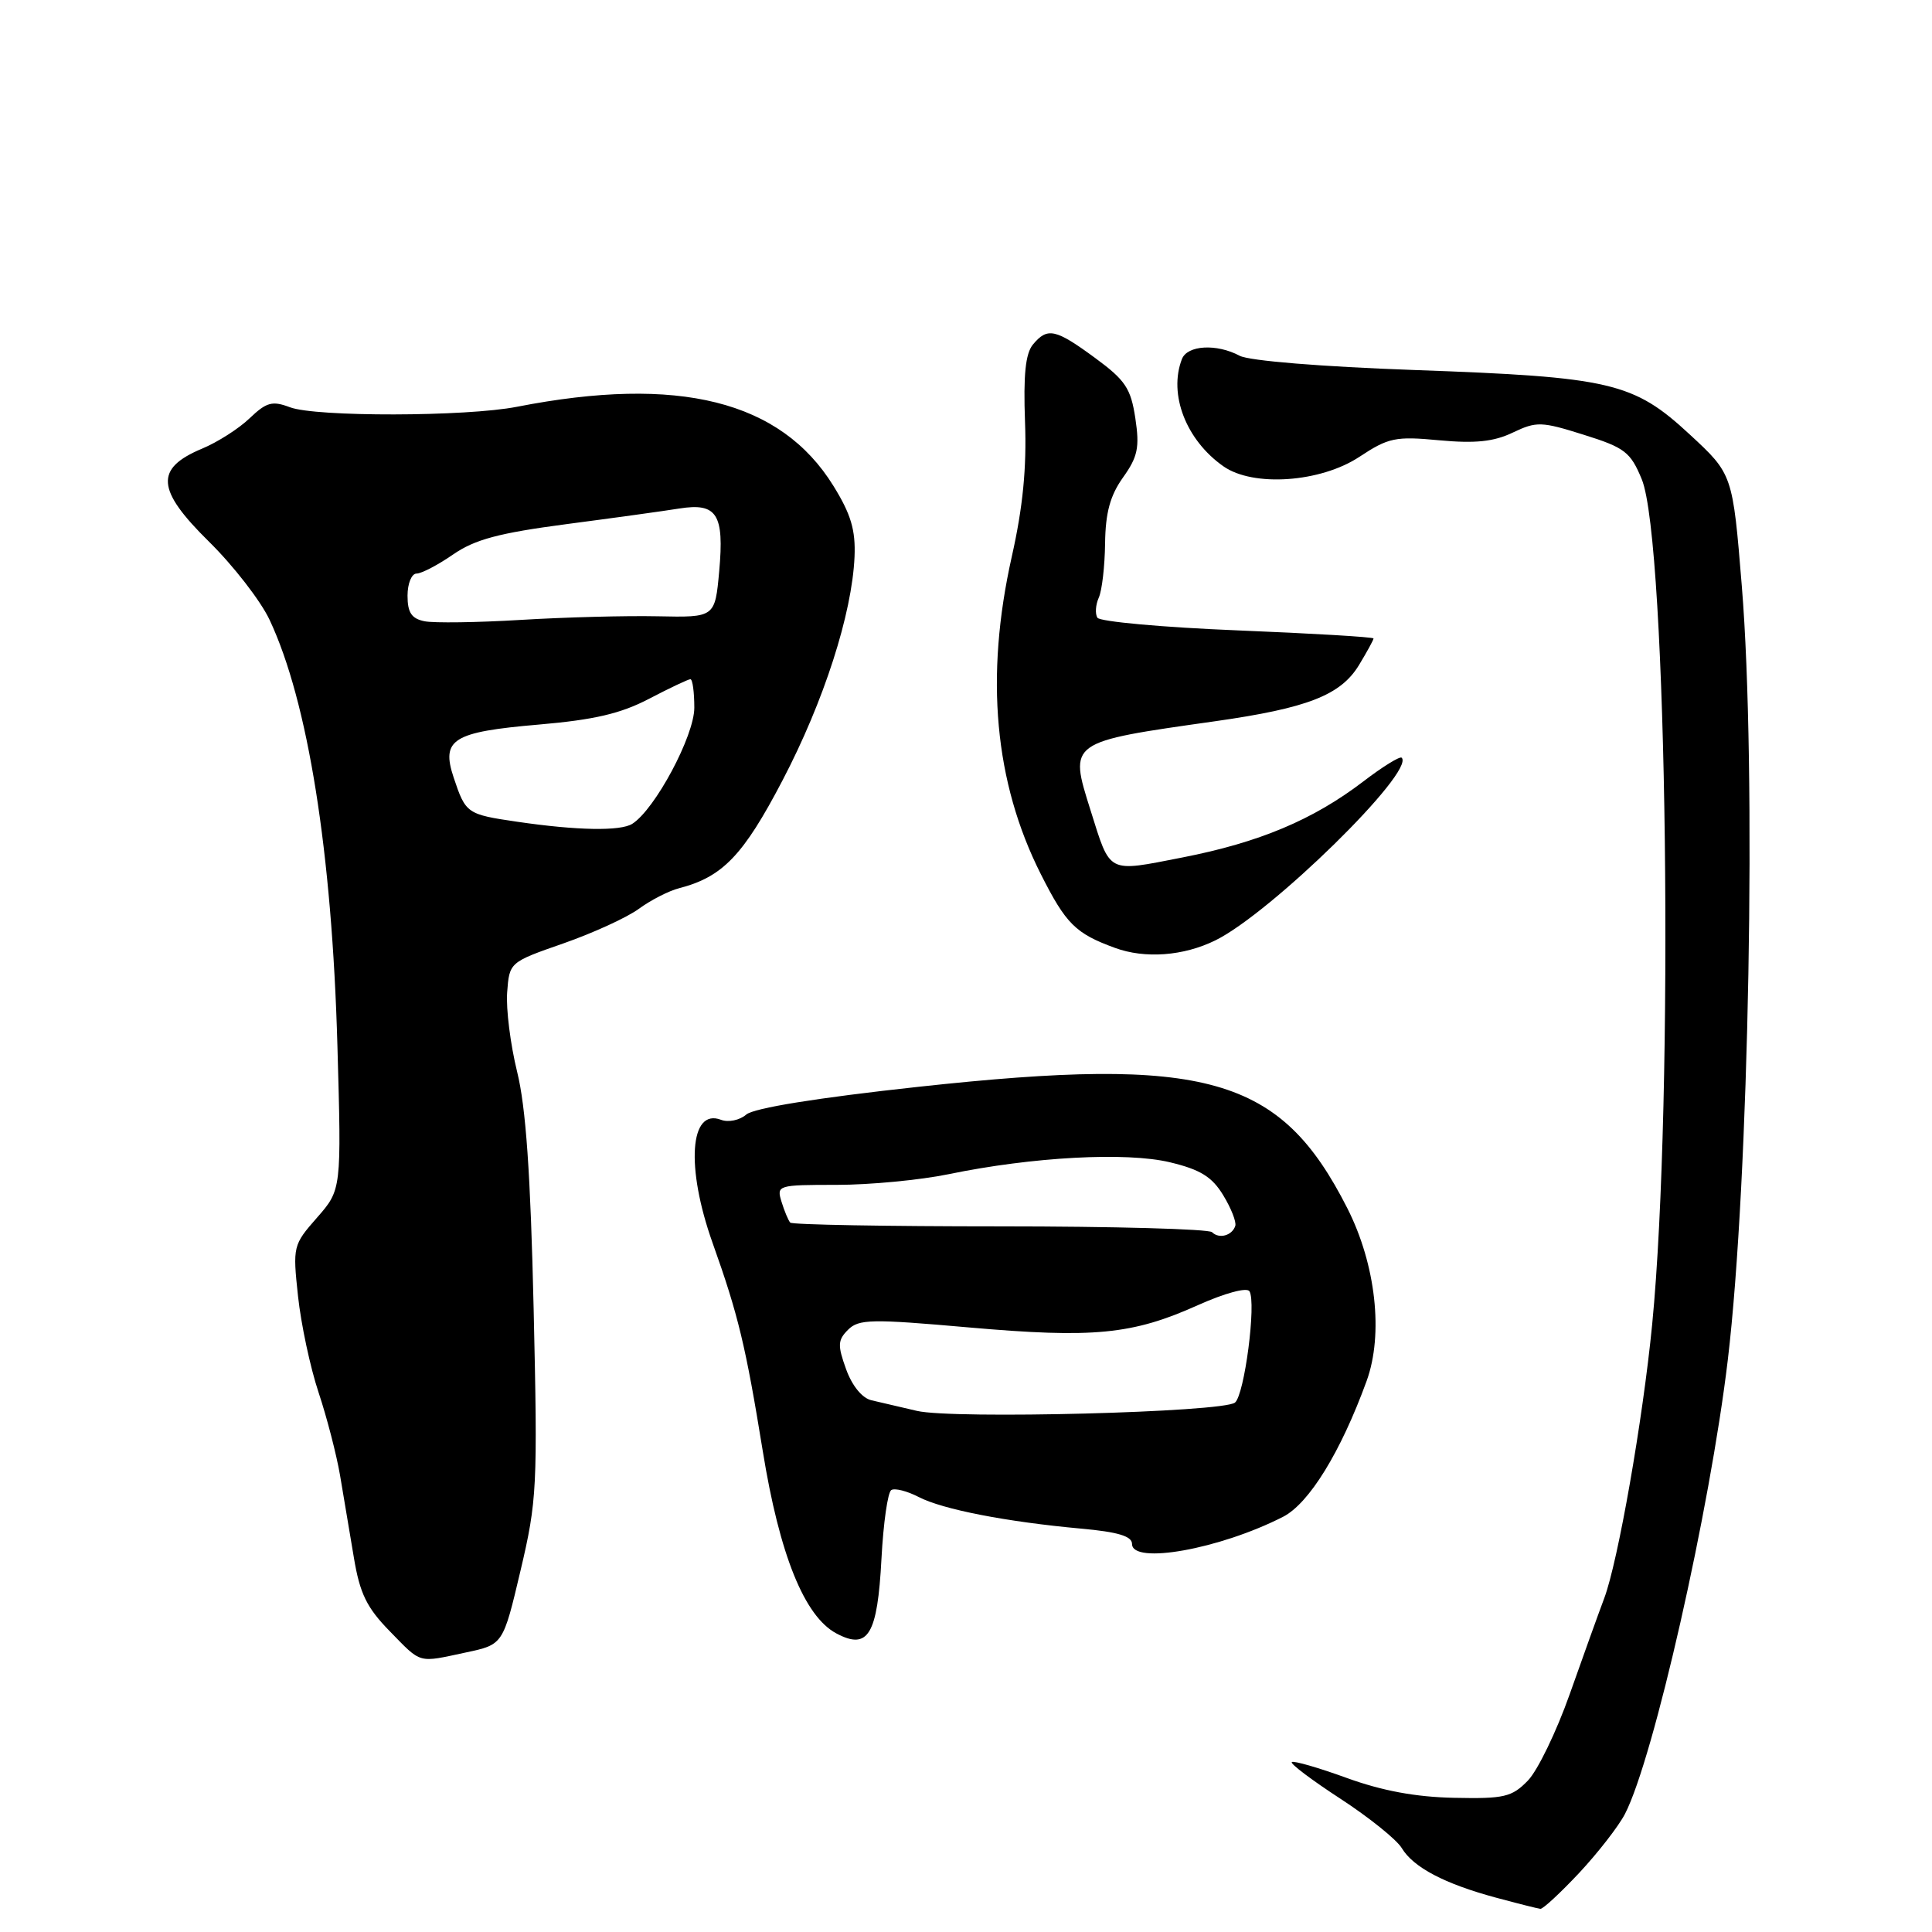 <?xml version="1.0" encoding="UTF-8" standalone="no"?>
<!DOCTYPE svg PUBLIC "-//W3C//DTD SVG 1.1//EN" "http://www.w3.org/Graphics/SVG/1.1/DTD/svg11.dtd" >
<svg xmlns="http://www.w3.org/2000/svg" xmlns:xlink="http://www.w3.org/1999/xlink" version="1.1" viewBox="0 0 256 256">
 <g >
 <path fill="currentColor"
d=" M 209.26 248.16 C 211.75 245.49 214.48 241.98 215.32 240.35 C 219.11 233.01 226.57 200.08 228.94 180.22 C 231.77 156.48 232.77 101.69 230.80 77.67 C 229.59 62.83 229.59 62.83 223.89 57.56 C 216.43 50.65 213.45 49.96 187.44 49.03 C 175.10 48.59 165.51 47.81 164.26 47.14 C 161.21 45.51 157.32 45.73 156.61 47.58 C 154.81 52.25 157.16 58.32 162.11 61.79 C 166.05 64.56 174.99 63.93 180.13 60.53 C 183.98 57.99 184.90 57.79 190.71 58.34 C 195.47 58.78 197.93 58.53 200.45 57.32 C 203.60 55.82 204.24 55.84 209.86 57.61 C 215.29 59.31 216.05 59.89 217.54 63.50 C 220.93 71.70 221.84 145.62 218.92 175.50 C 217.68 188.16 214.40 206.91 212.57 211.77 C 211.80 213.82 209.74 219.55 207.99 224.50 C 206.24 229.45 203.75 234.60 202.45 235.94 C 200.33 238.12 199.32 238.36 192.68 238.22 C 187.61 238.12 183.13 237.29 178.43 235.58 C 174.66 234.21 171.39 233.27 171.17 233.49 C 170.95 233.71 173.86 235.90 177.64 238.36 C 181.41 240.82 185.06 243.75 185.74 244.88 C 187.28 247.44 191.41 249.61 198.23 251.45 C 201.13 252.23 203.78 252.90 204.11 252.93 C 204.45 252.97 206.76 250.82 209.26 248.16 Z  M 61.78 218.95 C 66.66 217.91 66.66 217.91 68.97 208.12 C 71.16 198.84 71.25 197.06 70.71 173.42 C 70.30 155.49 69.68 146.68 68.52 142.01 C 67.64 138.43 67.04 133.71 67.20 131.51 C 67.50 127.50 67.50 127.50 74.67 125.00 C 78.61 123.62 83.11 121.56 84.67 120.41 C 86.23 119.27 88.62 118.04 90.00 117.69 C 95.75 116.20 98.49 113.35 103.68 103.42 C 109.17 92.93 112.90 81.34 113.23 73.78 C 113.38 70.24 112.76 68.14 110.43 64.38 C 103.45 53.09 89.92 49.71 68.50 53.90 C 61.79 55.22 41.80 55.26 38.41 53.96 C 36.08 53.08 35.31 53.29 33.09 55.41 C 31.67 56.78 28.82 58.60 26.77 59.45 C 20.49 62.08 20.70 64.89 27.69 71.77 C 30.93 74.96 34.54 79.62 35.72 82.13 C 40.81 92.95 43.99 112.93 44.71 138.57 C 45.25 157.64 45.25 157.64 42.01 161.34 C 38.83 164.96 38.78 165.15 39.49 171.76 C 39.89 175.47 41.11 181.20 42.21 184.50 C 43.31 187.80 44.59 192.75 45.06 195.50 C 45.53 198.25 46.35 203.15 46.89 206.39 C 47.68 211.15 48.59 213.02 51.64 216.14 C 55.91 220.51 55.29 220.34 61.78 218.95 Z  M 116.80 206.52 C 117.05 201.81 117.63 197.73 118.10 197.44 C 118.56 197.15 120.20 197.57 121.73 198.36 C 124.91 200.01 133.37 201.65 143.25 202.55 C 148.13 202.99 150.00 203.55 150.00 204.58 C 150.00 207.35 161.61 205.27 170.00 200.99 C 173.45 199.23 177.64 192.44 181.08 183.00 C 183.34 176.79 182.31 167.56 178.53 160.10 C 169.65 142.60 159.92 139.85 121.68 144.01 C 108.25 145.47 99.91 146.82 98.89 147.68 C 98.01 148.44 96.51 148.75 95.54 148.38 C 91.39 146.79 90.85 154.66 94.42 164.69 C 97.83 174.25 98.81 178.35 101.07 192.27 C 103.29 206.01 106.59 214.19 110.83 216.44 C 115.04 218.68 116.27 216.63 116.80 206.52 Z  M 161.03 124.61 C 168.38 121.01 187.55 102.22 185.73 100.40 C 185.50 100.17 183.20 101.59 180.63 103.56 C 173.97 108.64 166.85 111.63 156.67 113.62 C 146.62 115.58 147.18 115.87 144.50 107.36 C 141.63 98.24 141.51 98.33 161.00 95.57 C 173.25 93.83 177.64 92.12 180.07 88.13 C 181.13 86.38 182.00 84.79 182.00 84.60 C 182.00 84.41 173.90 83.93 164.00 83.53 C 154.10 83.13 145.73 82.37 145.41 81.85 C 145.09 81.33 145.17 80.14 145.59 79.20 C 146.02 78.27 146.39 75.03 146.43 72.00 C 146.48 67.93 147.10 65.66 148.81 63.26 C 150.76 60.53 151.02 59.29 150.44 55.43 C 149.84 51.46 149.12 50.38 145.12 47.44 C 139.85 43.57 138.79 43.34 136.87 45.65 C 135.88 46.85 135.59 49.69 135.82 55.90 C 136.05 61.98 135.54 67.21 134.07 73.74 C 130.49 89.69 131.77 103.65 137.91 115.82 C 141.25 122.44 142.51 123.69 147.74 125.60 C 151.72 127.06 156.82 126.68 161.03 124.61 Z  M 68.56 108.89 C 61.87 107.91 61.71 107.81 60.12 103.05 C 58.42 97.96 59.97 96.99 71.39 96.01 C 78.72 95.38 82.25 94.56 86.01 92.59 C 88.73 91.17 91.20 90.00 91.48 90.00 C 91.77 90.00 92.00 91.70 92.00 93.78 C 92.00 97.51 86.79 107.25 83.78 109.16 C 82.22 110.15 76.49 110.05 68.56 108.89 Z  M 56.25 82.32 C 54.53 81.97 54.00 81.17 54.00 78.93 C 54.00 77.32 54.54 76.00 55.20 76.00 C 55.85 76.00 58.03 74.86 60.04 73.47 C 62.92 71.48 66.10 70.63 75.06 69.45 C 81.32 68.63 88.05 67.70 90.02 67.38 C 95.00 66.59 95.98 68.13 95.30 75.67 C 94.74 81.82 94.74 81.82 87.12 81.66 C 82.93 81.57 74.78 81.79 69.00 82.14 C 63.22 82.49 57.49 82.57 56.25 82.32 Z  M 121.50 186.95 C 119.30 186.43 116.58 185.80 115.46 185.54 C 114.24 185.26 112.90 183.62 112.11 181.42 C 110.97 178.26 111.00 177.57 112.37 176.20 C 113.79 174.78 115.46 174.75 128.36 175.89 C 144.90 177.34 150.04 176.85 158.73 172.94 C 162.33 171.33 165.22 170.55 165.56 171.10 C 166.49 172.61 164.90 184.84 163.64 185.85 C 162.02 187.14 126.31 188.07 121.50 186.95 Z  M 160.60 163.27 C 160.17 162.85 147.53 162.50 132.50 162.50 C 117.48 162.50 104.97 162.28 104.71 162.00 C 104.46 161.72 103.94 160.49 103.56 159.25 C 102.88 157.05 103.03 157.00 110.87 157.00 C 115.27 157.00 121.94 156.36 125.68 155.59 C 136.80 153.29 149.24 152.62 155.03 154.01 C 159.04 154.97 160.60 155.93 162.08 158.37 C 163.13 160.09 163.85 161.92 163.68 162.44 C 163.26 163.73 161.53 164.20 160.60 163.27 Z "/>
</g>
</svg>